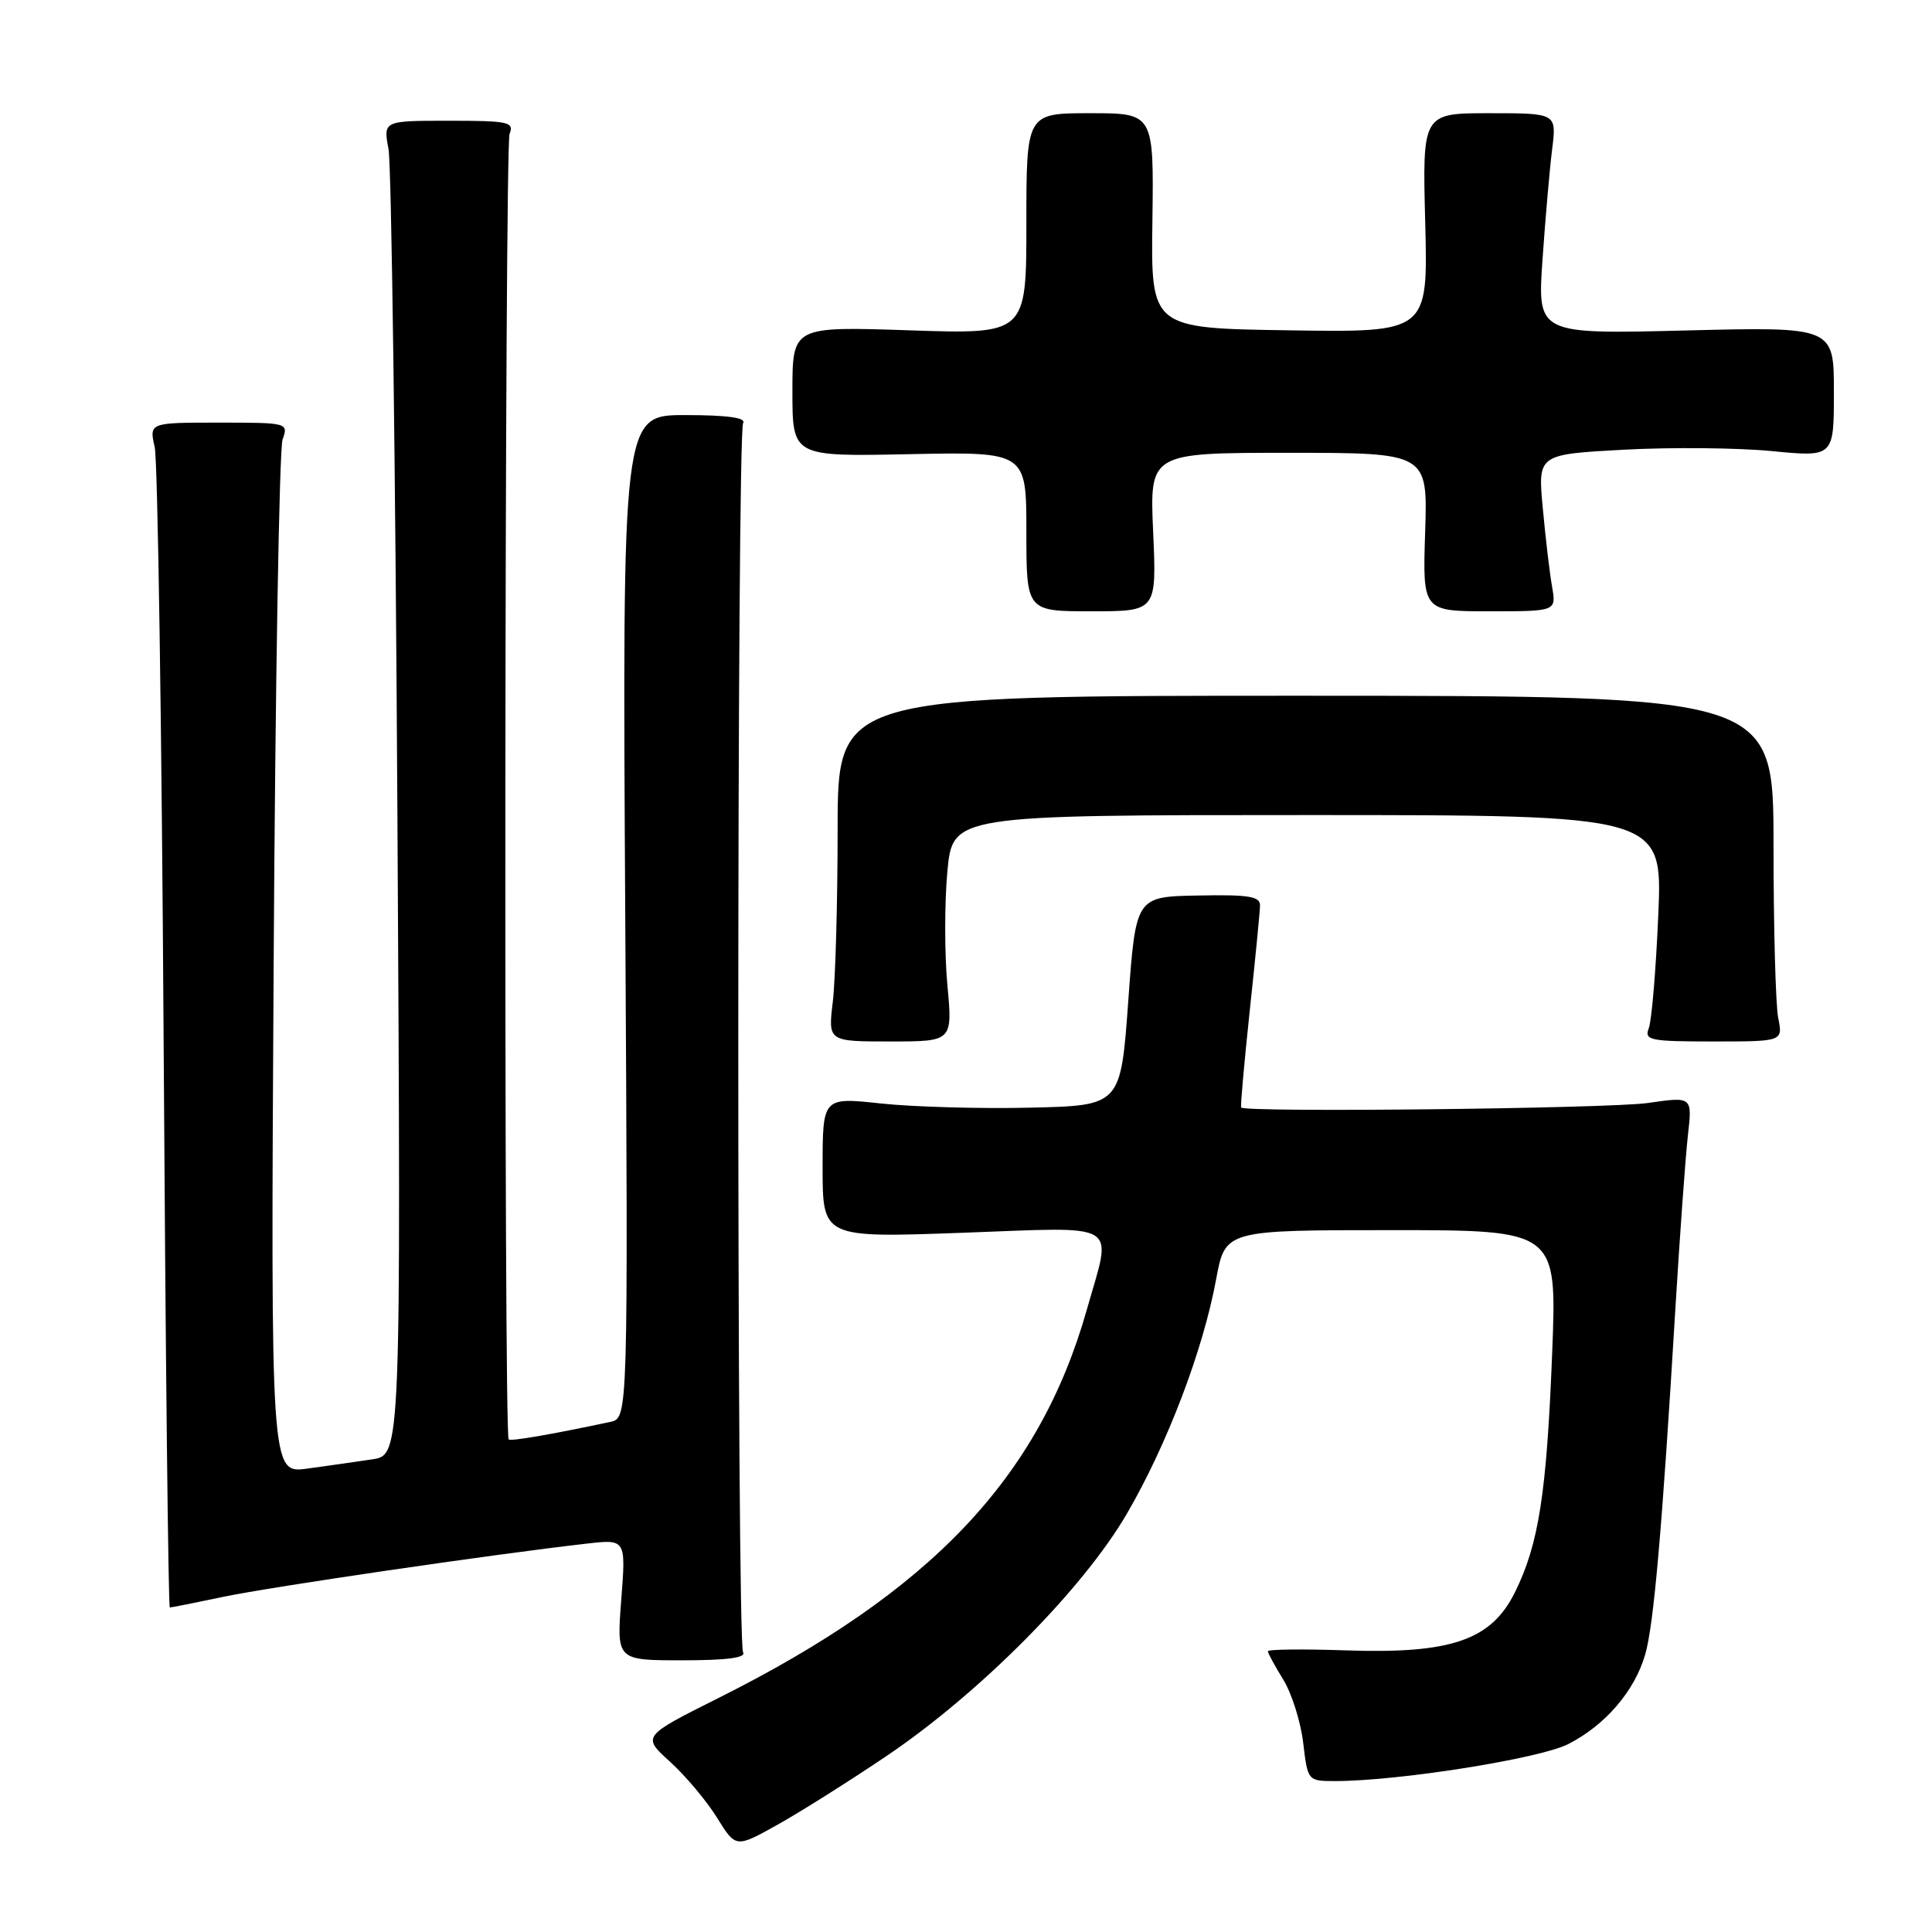 <?xml version="1.0" encoding="UTF-8" standalone="no"?>
<!DOCTYPE svg PUBLIC "-//W3C//DTD SVG 1.1//EN" "http://www.w3.org/Graphics/SVG/1.1/DTD/svg11.dtd" >
<svg xmlns="http://www.w3.org/2000/svg" xmlns:xlink="http://www.w3.org/1999/xlink" version="1.1" viewBox="0 0 256 256">
 <g >
 <path fill="currentColor"
d=" M 117.50 232.66 C 129.85 224.32 143.52 210.54 149.32 200.57 C 154.65 191.42 159.41 178.92 161.14 169.53 C 162.35 163.00 162.35 163.00 184.33 163.00 C 206.31 163.00 206.31 163.00 205.67 179.29 C 204.94 197.90 203.89 204.63 200.73 211.00 C 197.58 217.35 192.27 219.17 178.25 218.68 C 172.61 218.49 168.00 218.54 168.00 218.80 C 168.00 219.05 168.92 220.75 170.04 222.56 C 171.16 224.38 172.35 228.14 172.68 230.93 C 173.28 235.99 173.29 236.00 176.93 236.00 C 185.31 236.00 204.02 233.03 207.80 231.10 C 212.72 228.59 216.60 224.07 218.00 219.22 C 219.14 215.26 220.24 202.60 221.99 173.50 C 222.59 163.60 223.34 153.21 223.66 150.40 C 224.24 145.30 224.24 145.30 218.37 146.15 C 213.27 146.89 165.02 147.43 164.46 146.75 C 164.35 146.61 164.86 140.88 165.59 134.00 C 166.33 127.12 166.94 120.83 166.96 120.00 C 166.99 118.77 165.50 118.53 158.75 118.66 C 150.50 118.81 150.50 118.81 149.50 132.66 C 148.50 146.50 148.50 146.50 136.50 146.77 C 129.90 146.93 121.01 146.67 116.75 146.22 C 109.00 145.38 109.00 145.38 109.00 154.70 C 109.00 164.02 109.00 164.02 127.50 163.35 C 148.86 162.58 147.37 161.67 144.02 173.50 C 137.71 195.79 123.41 210.87 95.23 224.98 C 85.07 230.07 85.07 230.07 88.78 233.44 C 90.83 235.29 93.62 238.62 95.00 240.84 C 97.50 244.87 97.50 244.87 103.00 241.80 C 106.03 240.11 112.55 236.00 117.50 232.66 Z  M 98.46 218.93 C 97.61 217.56 97.62 57.43 98.47 56.05 C 98.90 55.35 96.33 55.00 90.79 55.00 C 82.46 55.00 82.46 55.00 82.85 121.45 C 83.23 187.90 83.23 187.90 80.87 188.41 C 72.86 190.11 67.67 191.00 67.40 190.73 C 66.74 190.08 66.86 19.41 67.52 17.75 C 68.15 16.16 67.40 16.00 59.50 16.00 C 50.78 16.00 50.78 16.00 51.48 19.75 C 51.87 21.81 52.40 61.59 52.66 108.15 C 53.14 192.80 53.14 192.80 49.32 193.37 C 47.22 193.69 43.33 194.24 40.69 194.60 C 35.87 195.25 35.87 195.25 36.26 127.87 C 36.47 90.82 37.01 59.49 37.44 58.25 C 38.23 56.02 38.14 56.00 29.00 56.00 C 19.77 56.00 19.77 56.00 20.50 59.25 C 20.90 61.04 21.43 96.36 21.68 137.75 C 21.93 179.14 22.30 213.00 22.50 213.00 C 22.70 213.00 25.94 212.36 29.68 211.57 C 35.93 210.26 65.26 205.96 77.72 204.54 C 82.94 203.94 82.94 203.94 82.32 211.97 C 81.70 220.00 81.70 220.00 90.41 220.00 C 96.32 220.00 98.91 219.66 98.46 218.93 Z  M 125.53 130.50 C 125.15 126.37 125.15 119.62 125.53 115.50 C 126.23 108.00 126.23 108.00 173.27 108.00 C 220.30 108.00 220.30 108.00 219.73 121.25 C 219.42 128.54 218.85 135.29 218.47 136.25 C 217.85 137.84 218.63 138.00 227.02 138.00 C 236.25 138.00 236.25 138.00 235.62 134.88 C 235.28 133.16 235.00 122.85 235.00 111.98 C 235.00 92.21 235.00 92.21 173.00 92.19 C 111.00 92.18 111.00 92.18 110.99 109.84 C 110.99 119.55 110.70 129.86 110.35 132.75 C 109.72 138.00 109.72 138.00 117.98 138.00 C 126.23 138.00 126.23 138.00 125.53 130.50 Z  M 152.80 70.50 C 152.33 60.00 152.33 60.00 170.76 60.00 C 189.18 60.00 189.18 60.00 188.84 70.50 C 188.50 81.00 188.50 81.00 197.36 81.00 C 206.22 81.00 206.22 81.00 205.66 77.75 C 205.34 75.96 204.79 71.29 204.43 67.36 C 203.76 60.21 203.76 60.21 215.13 59.59 C 221.38 59.25 230.21 59.33 234.75 59.77 C 243.00 60.57 243.00 60.57 243.00 51.94 C 243.00 43.30 243.00 43.30 223.35 43.79 C 203.71 44.28 203.71 44.28 204.39 34.39 C 204.77 28.95 205.34 22.36 205.67 19.75 C 206.26 15.00 206.26 15.00 197.37 15.00 C 188.47 15.00 188.47 15.00 188.85 29.52 C 189.22 44.05 189.22 44.05 170.86 43.77 C 152.50 43.50 152.50 43.50 152.70 29.25 C 152.89 15.00 152.89 15.00 144.45 15.00 C 136.00 15.00 136.00 15.00 136.00 29.64 C 136.00 44.29 136.00 44.29 120.50 43.77 C 105.00 43.25 105.00 43.25 105.00 51.87 C 105.00 60.50 105.00 60.50 120.50 60.18 C 136.00 59.86 136.00 59.86 136.00 70.43 C 136.00 81.00 136.00 81.00 144.63 81.00 C 153.26 81.00 153.26 81.00 152.80 70.50 Z "/>
</g>
</svg>
